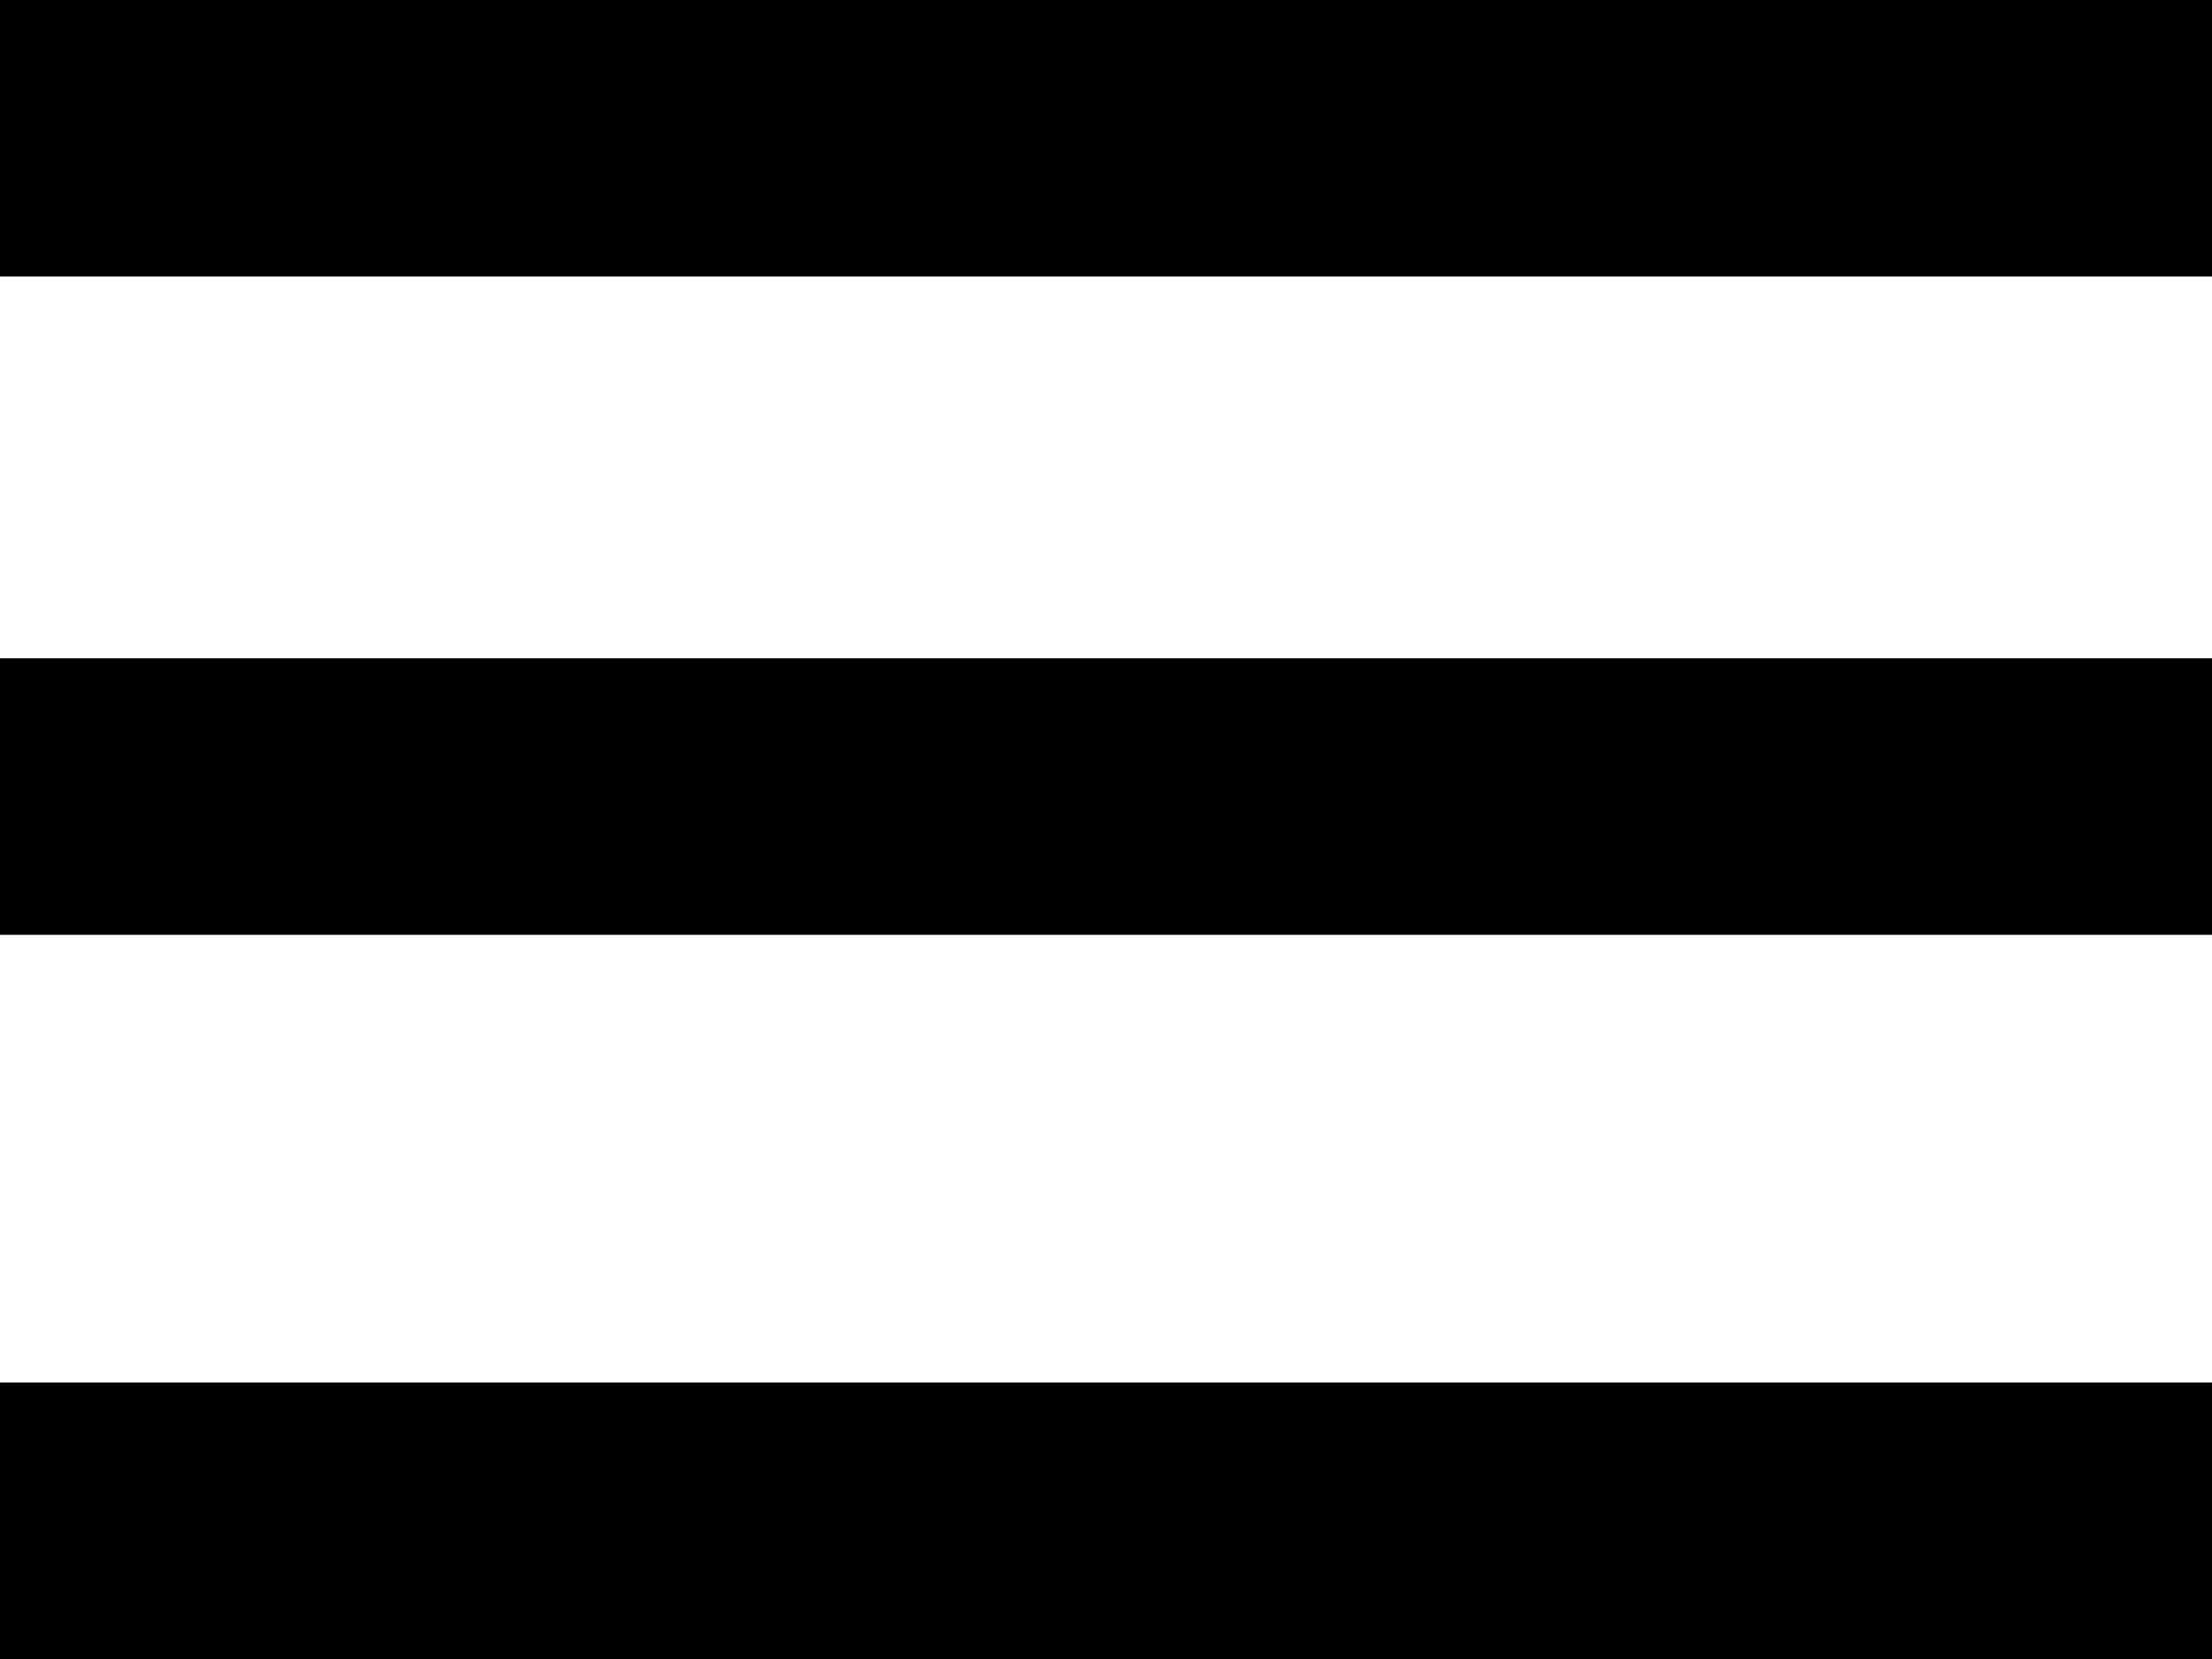 <svg xmlns="http://www.w3.org/2000/svg" width="32" height="24" viewBox="0 0 32 24">
  <path id="Контур_1" data-name="Контур 1" d="M-106.964,44.273h32" transform="translate(106.964 -42.273)" fill="none" stroke="#010101" stroke-width="4"/>
  <path id="Контур_2" data-name="Контур 2" d="M-106.964,44.273h32" transform="translate(106.964 -32.749)" fill="none" stroke="#010101" stroke-width="4"/>
  <path id="Контур_3" data-name="Контур 3" d="M-106.964,44.273h32" transform="translate(106.964 -22.273)" fill="none" stroke="#010101" stroke-width="4"/>
</svg>
